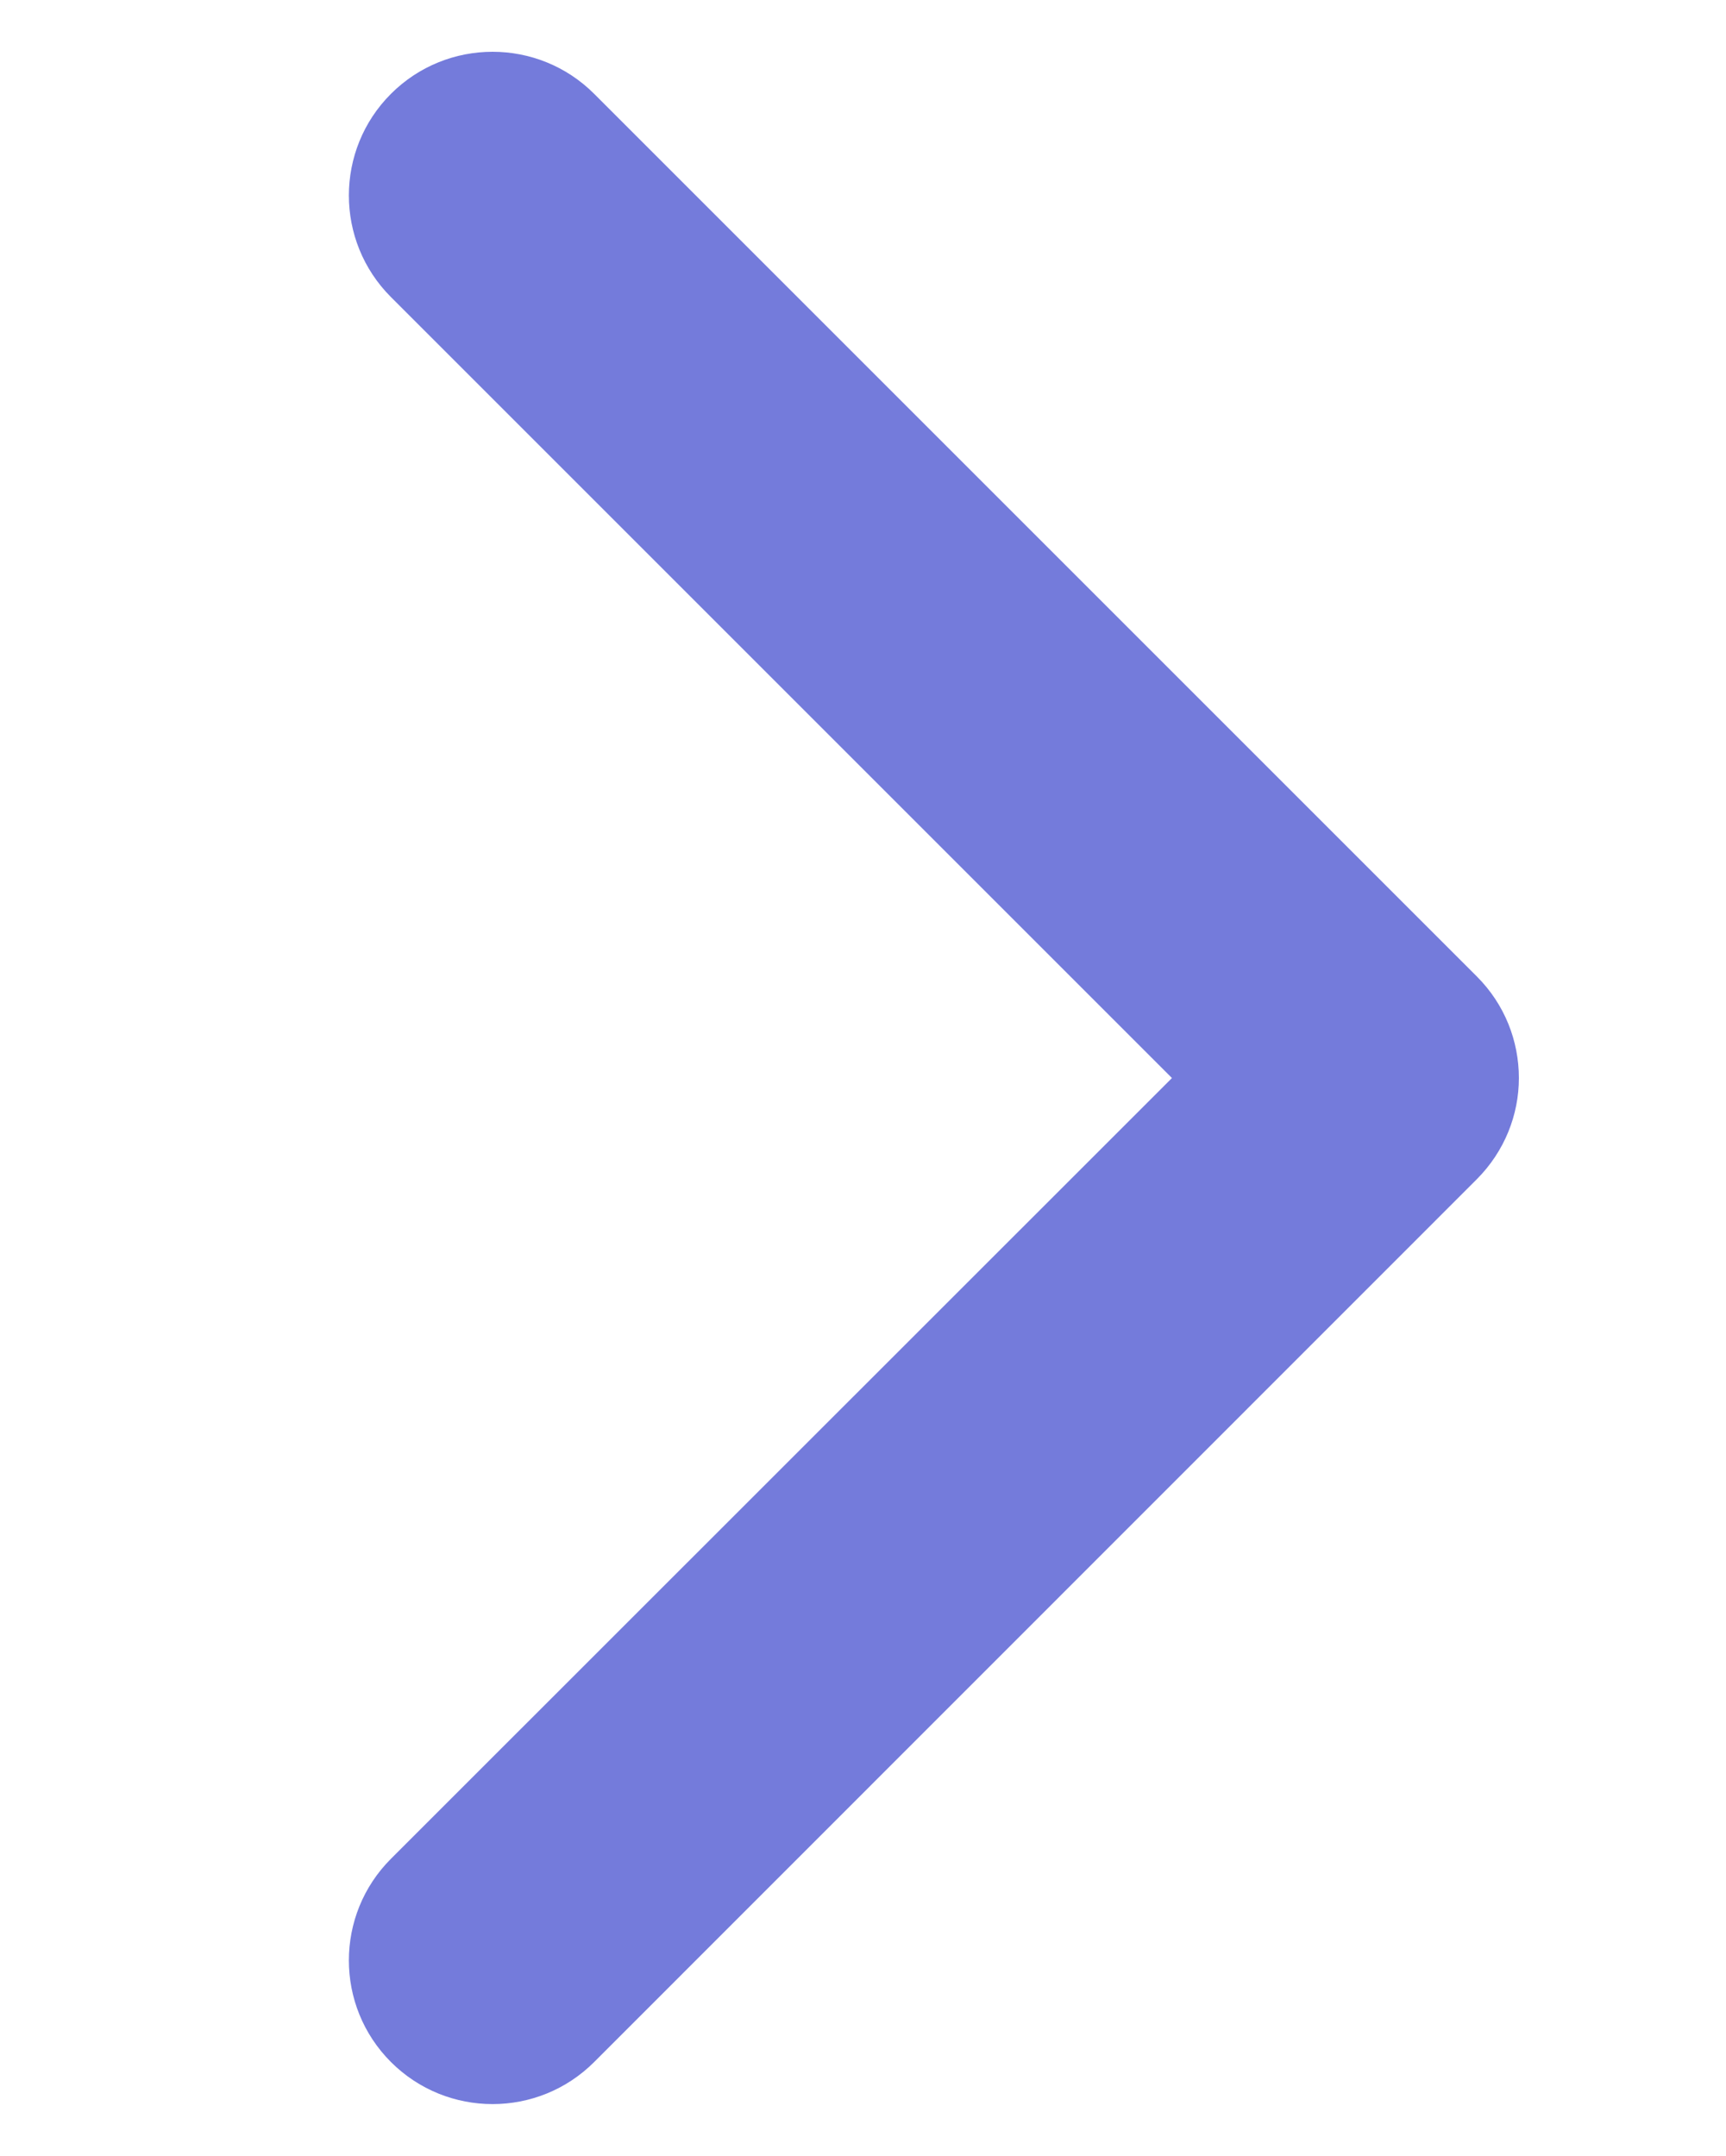<?xml version="1.0" encoding="iso-8859-1"?>
<!-- Generator: Adobe Illustrator 22.0.1, SVG Export Plug-In . SVG Version: 6.00 Build 0)  -->
<svg version="1.1" id="Capa_1" xmlns="http://www.w3.org/2000/svg" xmlns:xlink="http://www.w3.org/1999/xlink" x="0px" y="0px"
	 viewBox="0 0 8 9.993" style="enable-background:new 0 0 8 9.993;" xml:space="preserve">
<g>
	<path style="fill:#747BDB;" d="M6.844,5.467L2.754,9.558c-0.26,0.26-0.682,0.26-0.942,0c-0.26-0.26-0.26-0.682,0-0.942l3.62-3.619
		L1.812,1.377c-0.26-0.26-0.26-0.682,0-0.942c0.26-0.26,0.682-0.26,0.942,0l4.091,4.091c0.13,0.13,0.195,0.3,0.195,0.471
		C7.04,5.167,6.974,5.337,6.844,5.467z"/>
</g>
</svg>
